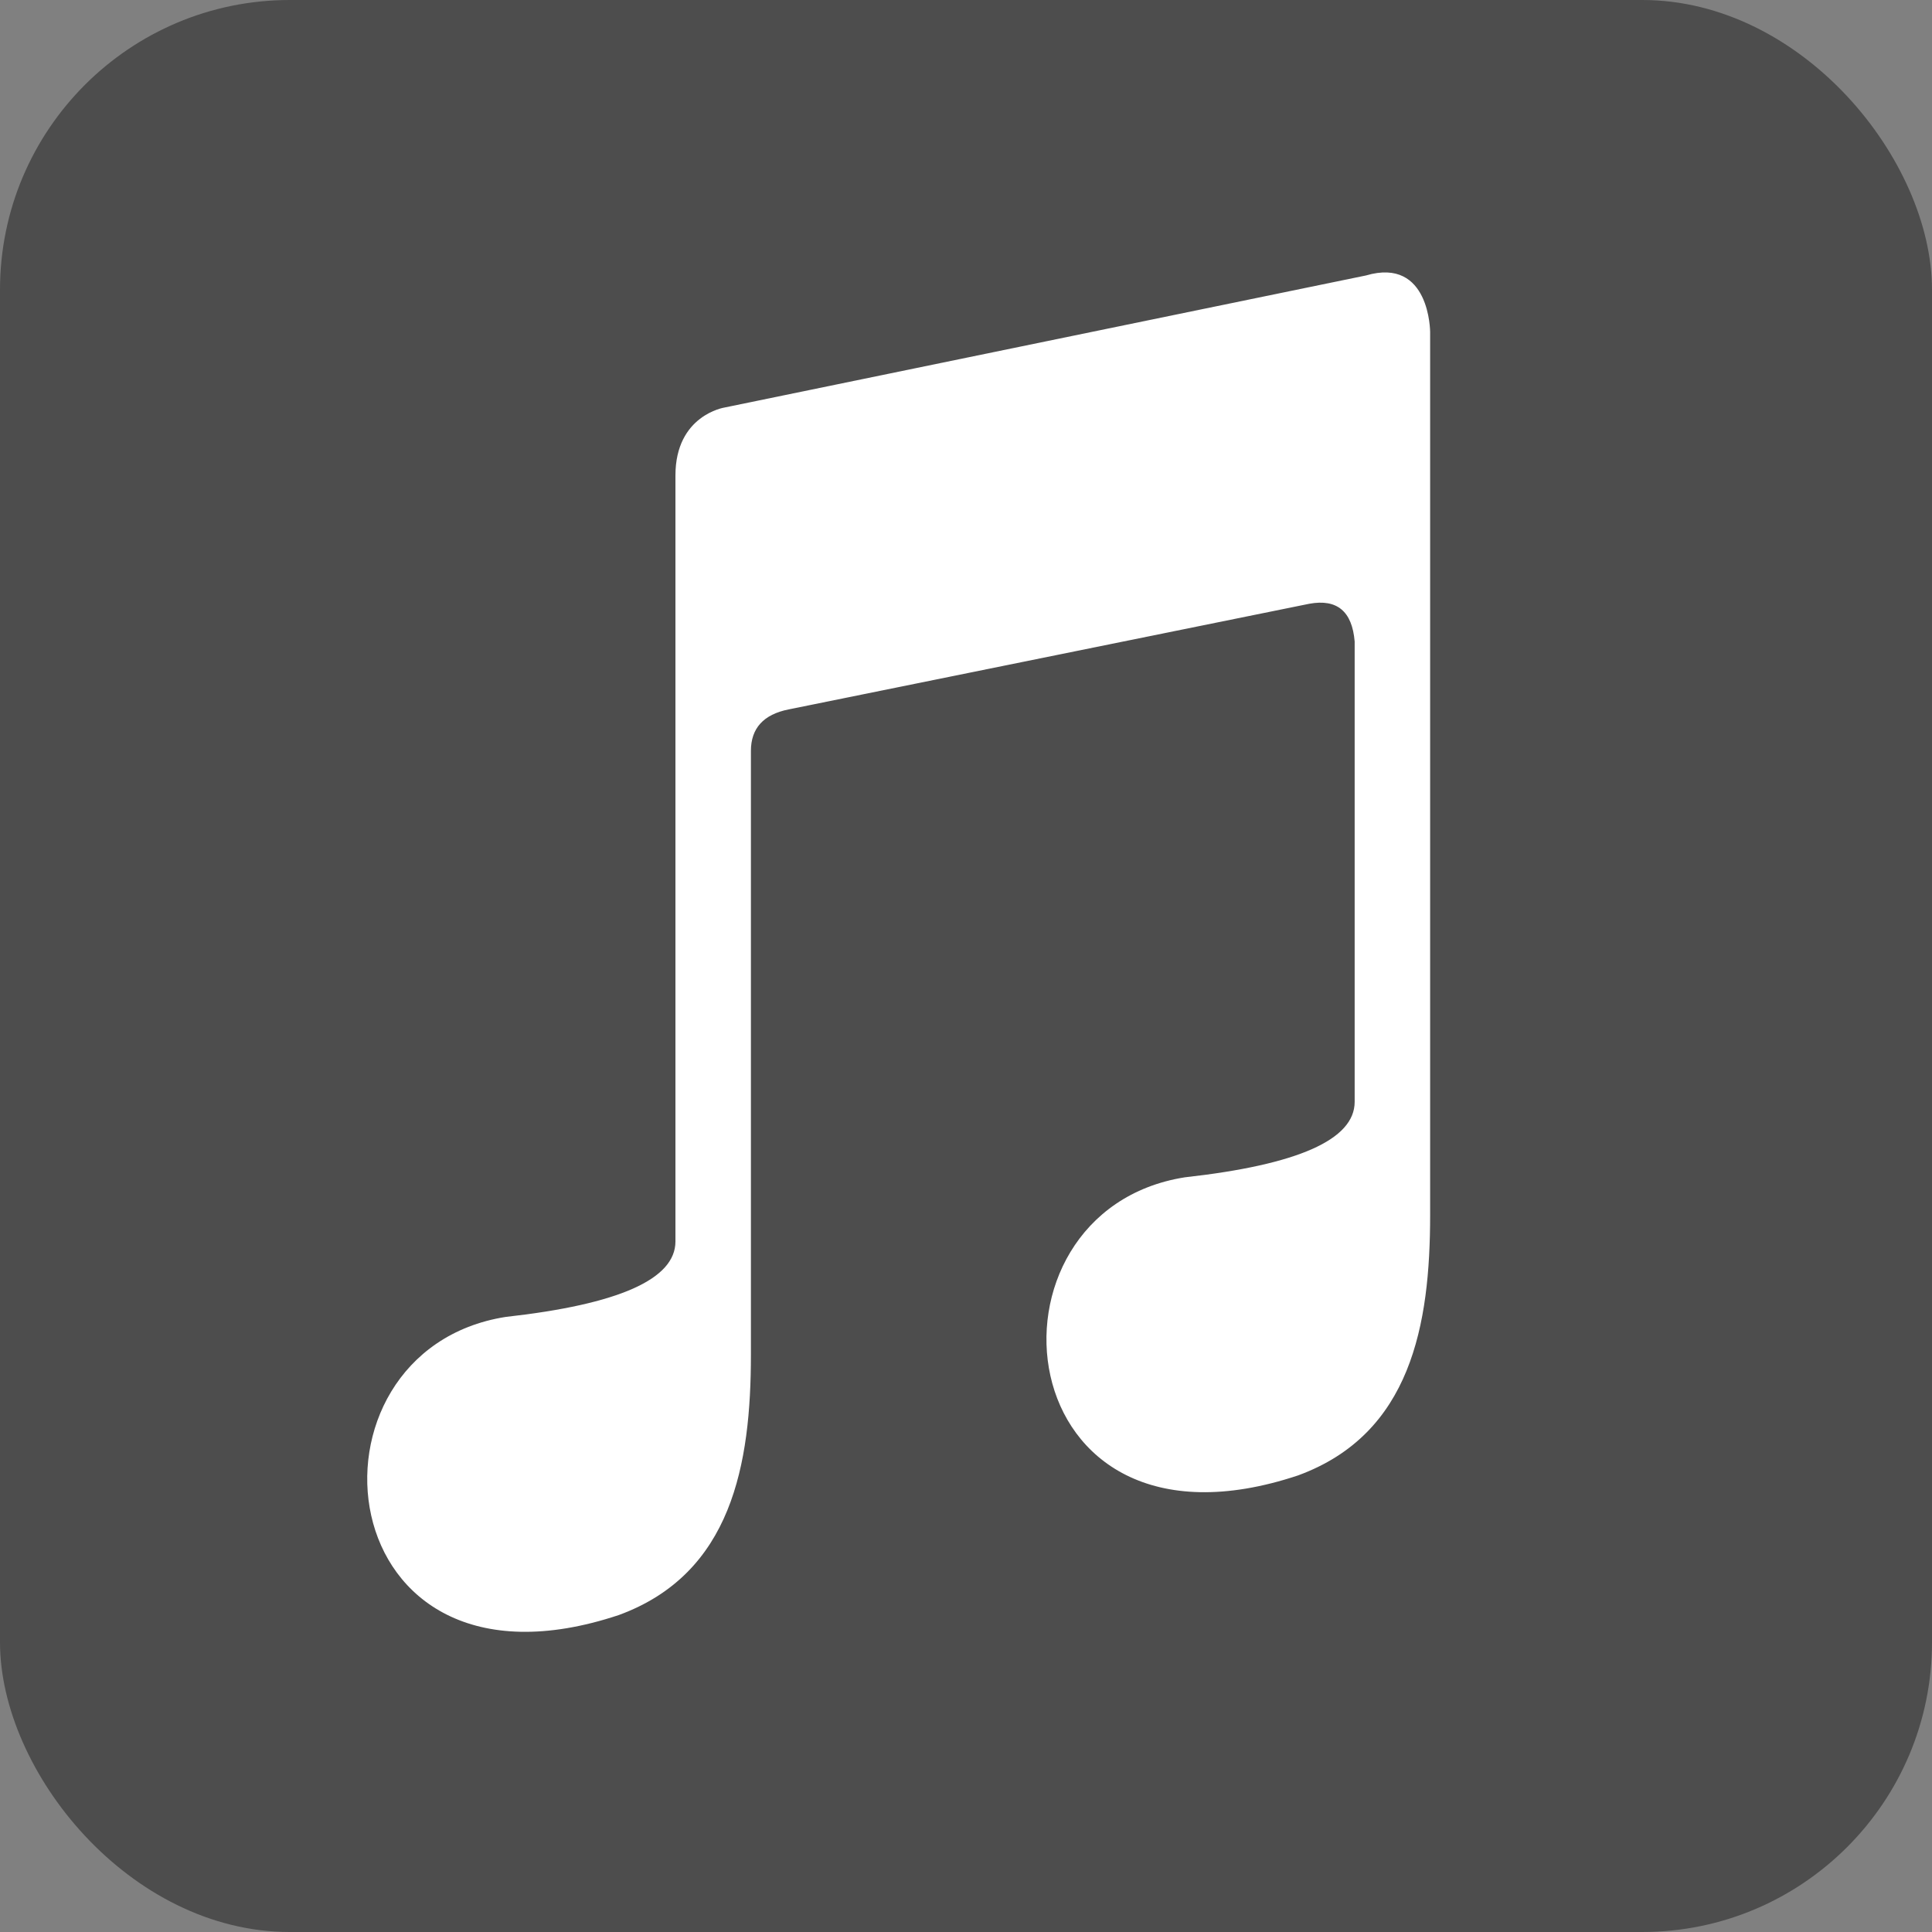 <?xml version="1.0" encoding="UTF-8" standalone="no"?>
<!-- Uploaded to: SVG Repo, www.svgrepo.com, Generator: SVG Repo Mixer Tools -->

<svg
   aria-label="Apple Music"
   role="img"
   viewBox="0 0 512 512"
   version="1.1"
   id="svg2"
   sodipodi:docname="music-off.svg"
   inkscape:version="1.4 (e7c3feb, 2024-10-09)"
   xmlns:inkscape="http://www.inkscape.org/namespaces/inkscape"
   xmlns:sodipodi="http://sodipodi.sourceforge.net/DTD/sodipodi-0.dtd"
   xmlns="http://www.w3.org/2000/svg"
   xmlns:svg="http://www.w3.org/2000/svg">
  <rect x="0" y="0" width="512" height="512" fill="#808080" stroke="none"/>
  <defs
     id="defs2" />
  <sodipodi:namedview
     id="namedview2"
     pagecolor="#ffffff"
     bordercolor="#000000"
     borderopacity="0.25"
     inkscape:showpageshadow="2"
     inkscape:pageopacity="0.0"
     inkscape:pagecheckerboard="0"
     inkscape:deskcolor="#d1d1d1"
     showgrid="false"
     inkscape:zoom="1.2912985"
     inkscape:cx="278.40193"
     inkscape:cy="296.21346"
     inkscape:window-width="1916"
     inkscape:window-height="1163"
     inkscape:window-x="0"
     inkscape:window-y="33"
     inkscape:window-maximized="1"
     inkscape:current-layer="svg2" />
  <rect
     width="512"
     height="512"
     rx="15%"
     fill="url(#g)"
     id="rect1"
     style="fill:#4d4d4d" />
  <linearGradient
     id="g"
     x1=".5"
     y1=".99"
     x2=".5"
     y2=".02">
    <stop
       offset="0"
       stop-color="#FA233B"
       id="stop1" />
    <stop
       offset="1"
       stop-color="#FB5C74"
       id="stop2" />
  </linearGradient>
  <path
     fill="#ffffff"
     d="M199 359V199q0-9 10-11l138-28q11-2 12 10v122q0 15-45 20c-57 9-48 105 30 79 30-11 35-40 35-69V88s0-20-17-15l-170 35s-13 2-13 18v203q0 15-45 20c-57 9-48 105 30 79 30-11 35-40 35-69"
     id="path2" />
</svg>
